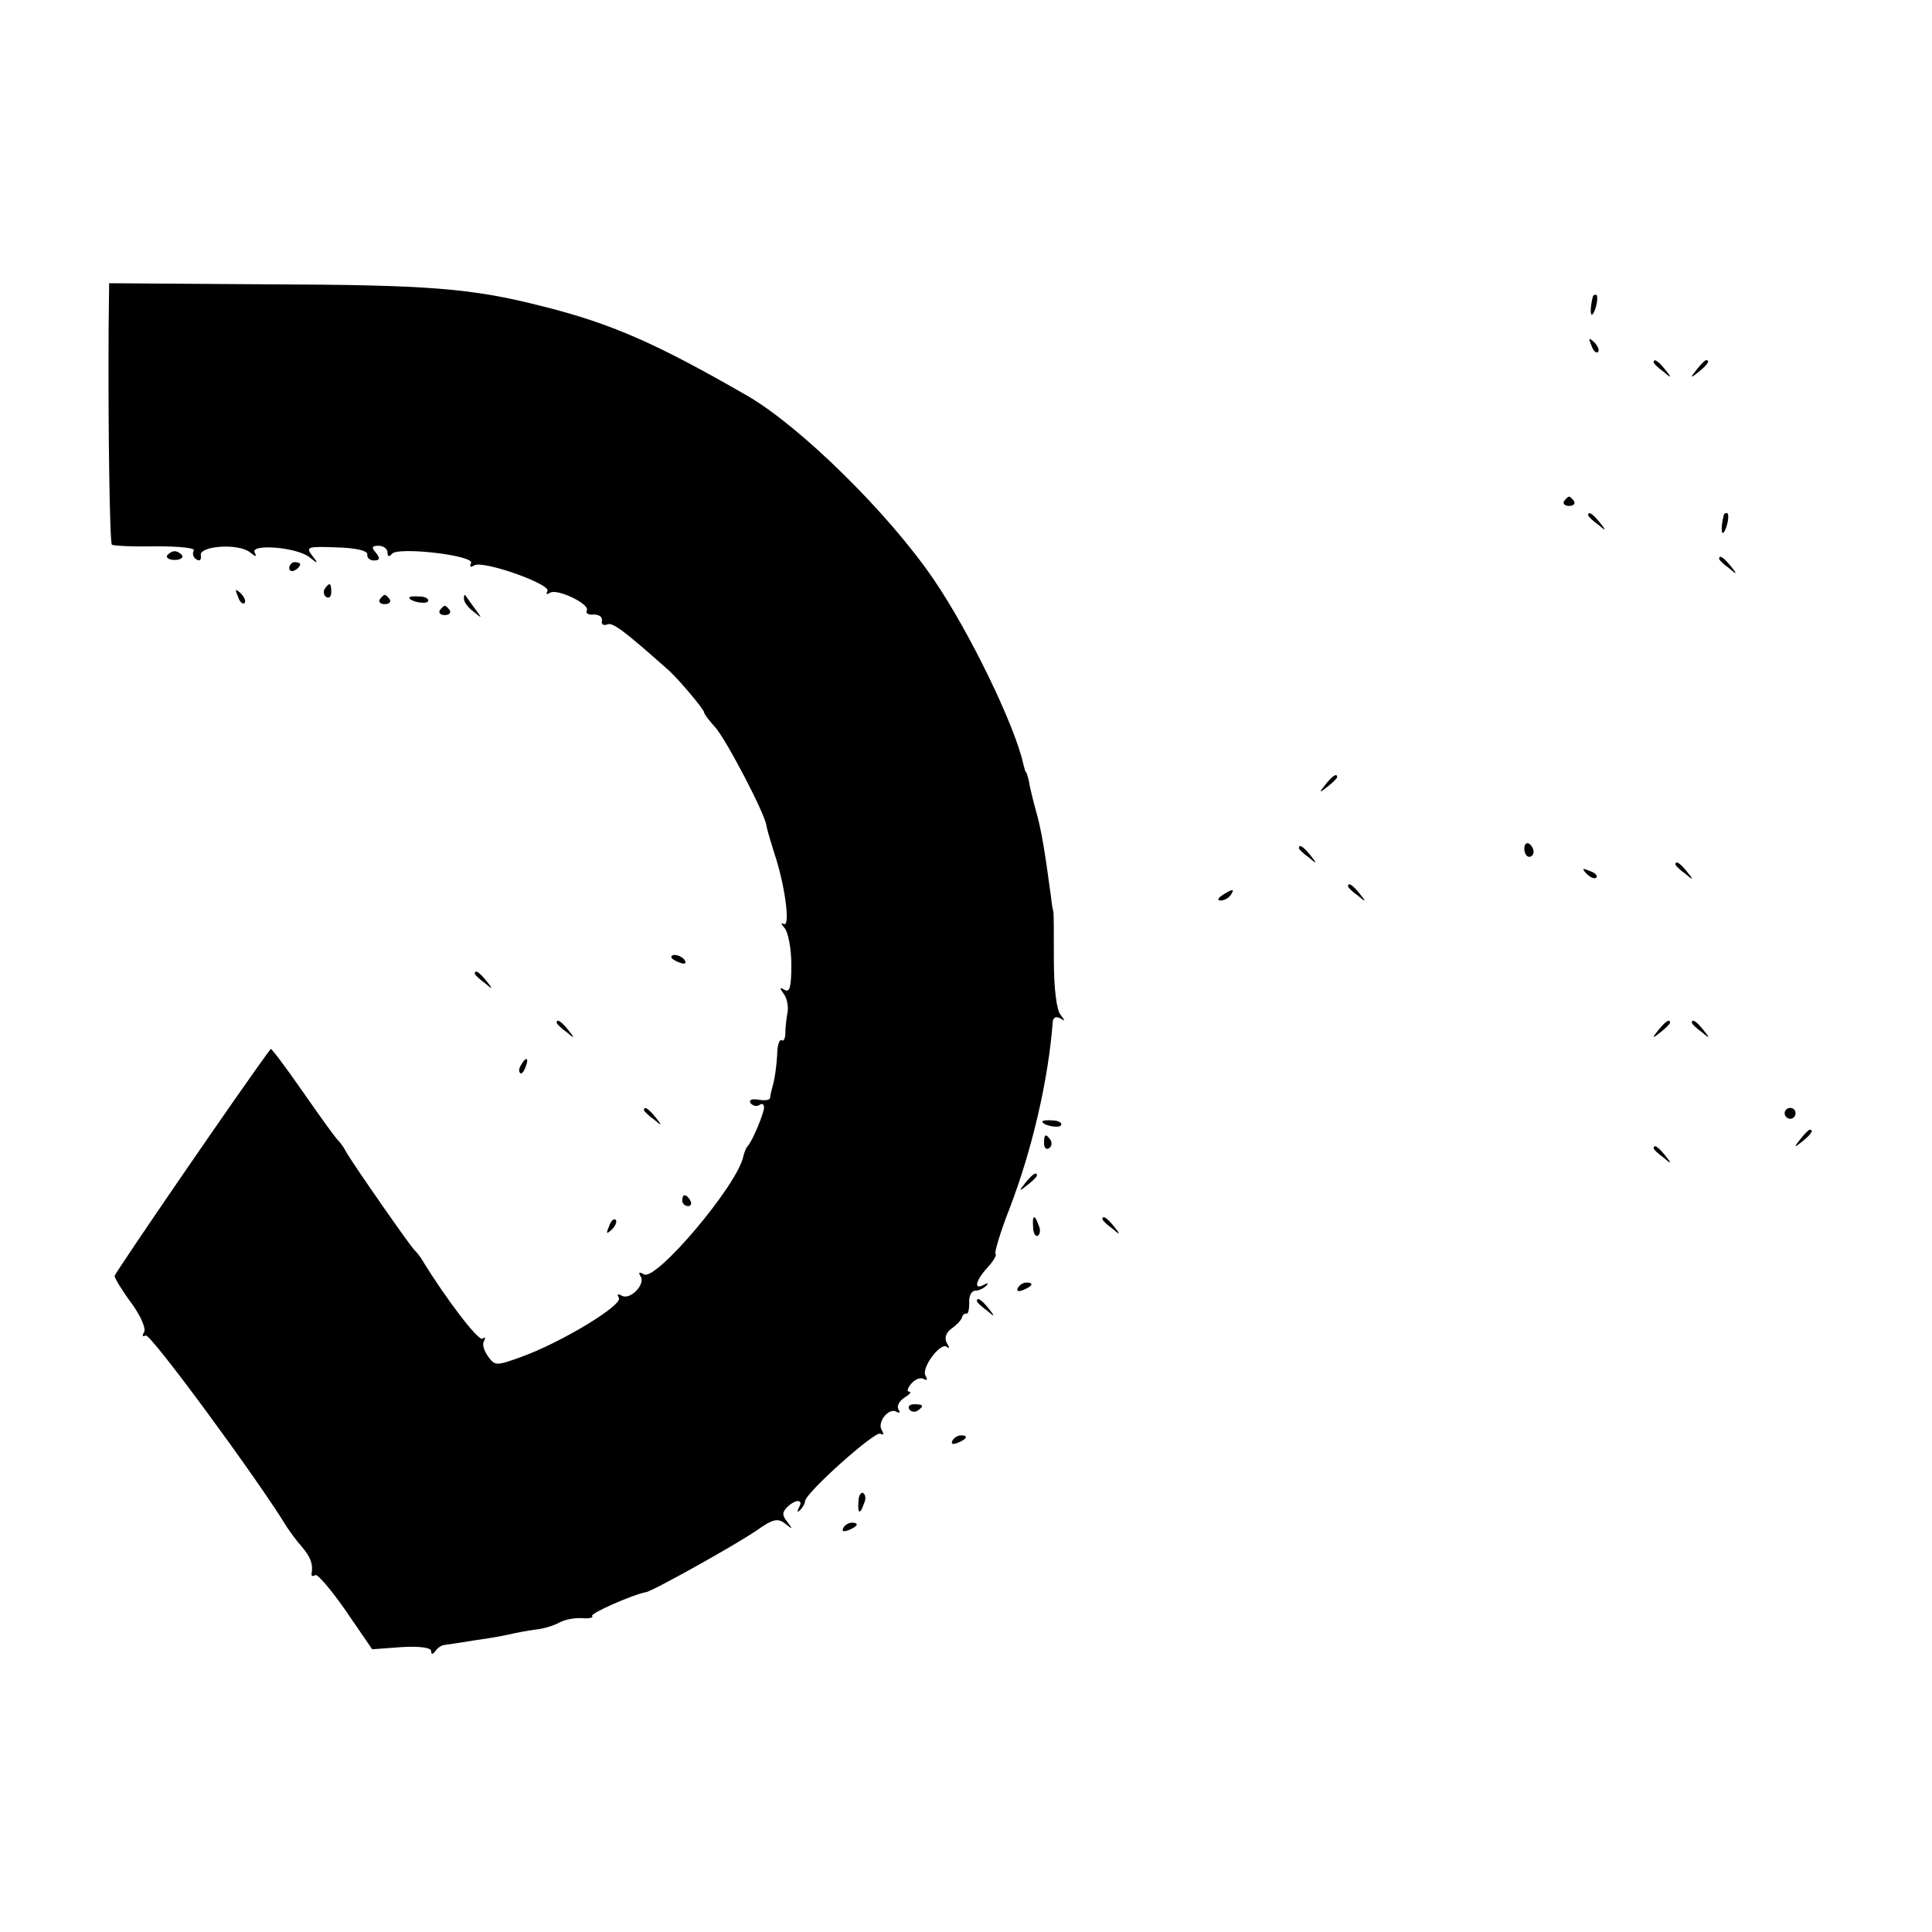 <?xml version="1.0" standalone="no"?>
<!DOCTYPE svg PUBLIC "-//W3C//DTD SVG 20010904//EN"
 "http://www.w3.org/TR/2001/REC-SVG-20010904/DTD/svg10.dtd">
<svg version="1.0" xmlns="http://www.w3.org/2000/svg"
 width="354pt" height="354pt" viewBox="0 0 354 354"
 preserveAspectRatio="xMidYMid meet">
<g transform="translate(0,354) scale(0.1,-0.1)"
fill="#000000" stroke="none">
<path d="M199 2933 c-1 -176 2 -387 6 -391 2 -2 38 -4 80 -3 44 0 74 -3 70 -8
-3 -5 -1 -13 5 -16 6 -4 9 -1 8 7 -4 18 69 23 90 6 10 -8 13 -9 9 -1 -11 17
76 11 100 -8 16 -13 17 -12 5 3 -12 16 -9 17 45 15 35 -1 57 -6 56 -13 -1 -6
5 -11 12 -11 11 0 12 4 4 14 -9 10 -8 13 5 13 9 0 16 -6 16 -12 0 -8 3 -9 8
-3 10 14 154 -3 145 -17 -3 -7 -1 -8 6 -4 16 10 142 -35 134 -47 -3 -6 -1 -7
5 -3 14 8 75 -22 67 -33 -2 -5 3 -8 13 -7 9 0 16 -4 15 -11 -2 -7 3 -10 10 -7
10 4 32 -13 112 -84 19 -17 65 -72 65 -77 0 -3 9 -15 20 -27 20 -22 89 -154
94 -179 1 -8 8 -30 14 -50 20 -58 31 -139 18 -132 -6 3 -5 0 2 -8 6 -7 12 -37
12 -67 0 -40 -3 -51 -12 -46 -10 6 -10 4 -2 -7 6 -8 9 -23 7 -34 -2 -11 -4
-28 -4 -38 0 -9 -3 -16 -7 -13 -4 2 -8 -10 -8 -27 -1 -18 -4 -41 -7 -52 -3
-11 -6 -23 -6 -27 -1 -4 -10 -5 -21 -3 -12 2 -18 0 -15 -6 4 -5 11 -7 16 -4 5
4 9 2 9 -4 0 -11 -22 -63 -30 -71 -3 -3 -6 -11 -8 -19 -11 -53 -160 -229 -182
-216 -9 5 -11 4 -6 -4 9 -15 -20 -44 -35 -35 -7 4 -9 3 -5 -4 8 -13 -104 -81
-178 -108 -47 -17 -49 -17 -62 1 -7 10 -11 22 -7 28 3 6 2 8 -3 4 -8 -4 -66
72 -109 142 -5 9 -13 18 -16 21 -6 5 -108 151 -124 178 -5 10 -12 19 -15 22
-4 3 -32 42 -64 88 -32 46 -59 82 -60 80 -46 -61 -286 -411 -286 -416 0 -4 14
-27 31 -50 17 -23 27 -47 23 -53 -4 -7 -3 -9 3 -6 8 5 205 -263 258 -350 6 -9
18 -26 28 -37 16 -19 21 -32 18 -49 -1 -5 2 -6 7 -3 4 2 29 -27 56 -66 l48
-70 54 4 c32 2 54 -1 54 -7 0 -7 3 -7 8 0 4 6 12 11 17 11 6 1 29 4 52 8 22 3
52 8 65 11 12 3 34 7 48 9 14 1 34 7 45 13 11 6 30 9 42 8 13 -1 21 1 18 4 -5
4 73 39 100 44 15 4 155 82 199 111 32 23 41 25 55 14 14 -11 14 -11 4 3 -10
12 -10 18 -1 27 16 16 31 15 22 0 -4 -8 -3 -10 2 -5 5 5 9 12 9 16 0 15 129
130 138 124 6 -3 7 -1 3 6 -10 15 13 43 27 34 6 -3 7 -1 3 5 -3 6 2 15 11 21
10 6 14 11 9 11 -5 0 -3 7 4 15 7 8 17 12 23 8 6 -3 7 -1 3 6 -9 14 28 63 39
53 5 -4 5 -1 0 7 -5 9 -2 19 9 27 10 7 18 16 19 21 1 4 5 7 8 6 3 -1 5 8 5 20
-1 12 4 22 11 22 6 0 15 4 20 9 5 5 3 6 -4 2 -20 -11 -15 8 6 31 11 12 18 23
15 26 -2 2 9 40 26 83 41 107 71 235 79 342 1 8 6 10 14 6 9 -6 9 -5 0 7 -7 9
-12 48 -12 100 0 46 0 86 -1 89 -1 3 -3 14 -4 25 -12 89 -18 125 -28 160 -6
22 -12 47 -13 55 -2 8 -4 15 -5 15 -1 0 -3 7 -5 15 -15 70 -99 243 -164 338
-83 122 -245 281 -342 337 -167 96 -248 132 -376 164 -130 33 -206 39 -505 40
l-288 2 -1 -88z"/>
<path d="M2919 2998 c-5 -18 -6 -38 -1 -34 7 8 12 36 6 36 -2 0 -4 -1 -5 -2z"/>
<path d="M2916 2907 c3 -10 9 -15 12 -12 3 3 0 11 -7 18 -10 9 -11 8 -5 -6z"/>
<path d="M3030 2876 c0 -2 8 -10 18 -17 15 -13 16 -12 3 4 -13 16 -21 21 -21
13z"/>
<path d="M3109 2863 c-13 -16 -12 -17 4 -4 16 13 21 21 13 21 -2 0 -10 -8 -17
-17z"/>
<path d="M2866 2622 c-3 -5 1 -9 9 -9 8 0 12 4 9 9 -3 4 -7 8 -9 8 -2 0 -6 -4
-9 -8z"/>
<path d="M2910 2596 c0 -2 8 -10 18 -17 15 -13 16 -12 3 4 -13 16 -21 21 -21
13z"/>
<path d="M3159 2598 c-5 -18 -6 -38 -1 -34 7 8 12 36 6 36 -2 0 -4 -1 -5 -2z"/>
<path d="M306 2522 c-2 -4 4 -8 14 -8 10 0 16 4 14 8 -3 4 -9 8 -14 8 -5 0
-11 -4 -14 -8z"/>
<path d="M3150 2516 c0 -2 8 -10 18 -17 15 -13 16 -12 3 4 -13 16 -21 21 -21
13z"/>
<path d="M530 2499 c0 -5 5 -7 10 -4 6 3 10 8 10 11 0 2 -4 4 -10 4 -5 0 -10
-5 -10 -11z"/>
<path d="M595 2461 c-3 -5 -2 -12 3 -15 5 -3 9 1 9 9 0 17 -3 19 -12 6z"/>
<path d="M436 2447 c3 -10 9 -15 12 -12 3 3 0 11 -7 18 -10 9 -11 8 -5 -6z"/>
<path d="M696 2442 c-3 -5 1 -9 9 -9 8 0 12 4 9 9 -3 4 -7 8 -9 8 -2 0 -6 -4
-9 -8z"/>
<path d="M750 2445 c0 -7 30 -13 34 -7 3 4 -4 9 -15 9 -10 1 -19 0 -19 -2z"/>
<path d="M850 2443 c0 -6 8 -17 18 -24 16 -13 16 -13 2 6 -8 11 -16 22 -17 24
-2 2 -3 0 -3 -6z"/>
<path d="M806 2422 c-3 -5 1 -9 9 -9 8 0 12 4 9 9 -3 4 -7 8 -9 8 -2 0 -6 -4
-9 -8z"/>
<path d="M2429 2103 c-13 -16 -12 -17 4 -4 9 7 17 15 17 17 0 8 -8 3 -21 -13z"/>
<path d="M2793 1985 c0 -8 4 -15 9 -15 4 0 8 4 8 9 0 6 -4 12 -8 15 -5 3 -9
-1 -9 -9z"/>
<path d="M2380 1986 c0 -2 8 -10 18 -17 15 -13 16 -12 3 4 -13 16 -21 21 -21
13z"/>
<path d="M3070 1956 c0 -2 8 -10 18 -17 15 -13 16 -12 3 4 -13 16 -21 21 -21
13z"/>
<path d="M2907 1939 c7 -7 15 -10 18 -7 3 3 -2 9 -12 12 -14 6 -15 5 -6 -5z"/>
<path d="M2470 1916 c0 -2 8 -10 18 -17 15 -13 16 -12 3 4 -13 16 -21 21 -21
13z"/>
<path d="M2240 1900 c-9 -6 -10 -10 -3 -10 6 0 15 5 18 10 8 12 4 12 -15 0z"/>
<path d="M1230 1786 c0 -2 7 -7 16 -10 8 -3 12 -2 9 4 -6 10 -25 14 -25 6z"/>
<path d="M870 1756 c0 -2 8 -10 18 -17 15 -13 16 -12 3 4 -13 16 -21 21 -21
13z"/>
<path d="M1020 1666 c0 -2 8 -10 18 -17 15 -13 16 -12 3 4 -13 16 -21 21 -21
13z"/>
<path d="M3039 1653 c-13 -16 -12 -17 4 -4 9 7 17 15 17 17 0 8 -8 3 -21 -13z"/>
<path d="M3100 1666 c0 -2 8 -10 18 -17 15 -13 16 -12 3 4 -13 16 -21 21 -21
13z"/>
<path d="M955 1589 c-4 -6 -5 -12 -2 -15 2 -3 7 2 10 11 7 17 1 20 -8 4z"/>
<path d="M1180 1506 c0 -2 8 -10 18 -17 15 -13 16 -12 3 4 -13 16 -21 21 -21
13z"/>
<path d="M3270 1500 c0 -5 5 -10 10 -10 6 0 10 5 10 10 0 6 -4 10 -10 10 -5 0
-10 -4 -10 -10z"/>
<path d="M1910 1485 c0 -7 30 -13 34 -7 3 4 -4 9 -15 9 -10 1 -19 0 -19 -2z"/>
<path d="M3299 1453 c-13 -16 -12 -17 4 -4 16 13 21 21 13 21 -2 0 -10 -8 -17
-17z"/>
<path d="M1913 1445 c0 -8 4 -12 9 -9 5 3 6 10 3 15 -9 13 -12 11 -12 -6z"/>
<path d="M3030 1436 c0 -2 8 -10 18 -17 15 -13 16 -12 3 4 -13 16 -21 21 -21
13z"/>
<path d="M1879 1373 c-13 -16 -12 -17 4 -4 9 7 17 15 17 17 0 8 -8 3 -21 -13z"/>
<path d="M1250 1340 c0 -5 5 -10 11 -10 5 0 7 5 4 10 -3 6 -8 10 -11 10 -2 0
-4 -4 -4 -10z"/>
<path d="M1116 1293 c-6 -14 -5 -15 5 -6 7 7 10 15 7 18 -3 3 -9 -2 -12 -12z"/>
<path d="M1893 1291 c0 -11 5 -18 9 -15 4 3 5 11 1 19 -7 21 -12 19 -10 -4z"/>
<path d="M2020 1306 c0 -2 8 -10 18 -17 15 -13 16 -12 3 4 -13 16 -21 21 -21
13z"/>
<path d="M1865 1180 c-3 -6 1 -7 9 -4 18 7 21 14 7 14 -6 0 -13 -4 -16 -10z"/>
<path d="M1790 1156 c0 -2 8 -10 18 -17 15 -13 16 -12 3 4 -13 16 -21 21 -21
13z"/>
<path d="M1666 958 c3 -5 10 -6 15 -3 13 9 11 12 -6 12 -8 0 -12 -4 -9 -9z"/>
<path d="M1745 900 c-3 -6 1 -7 9 -4 18 7 21 14 7 14 -6 0 -13 -4 -16 -10z"/>
<path d="M1573 789 c-2 -23 3 -25 10 -4 4 8 3 16 -1 19 -4 3 -9 -4 -9 -15z"/>
<path d="M1545 740 c-3 -6 1 -7 9 -4 18 7 21 14 7 14 -6 0 -13 -4 -16 -10z"/>
</g>
</svg>

